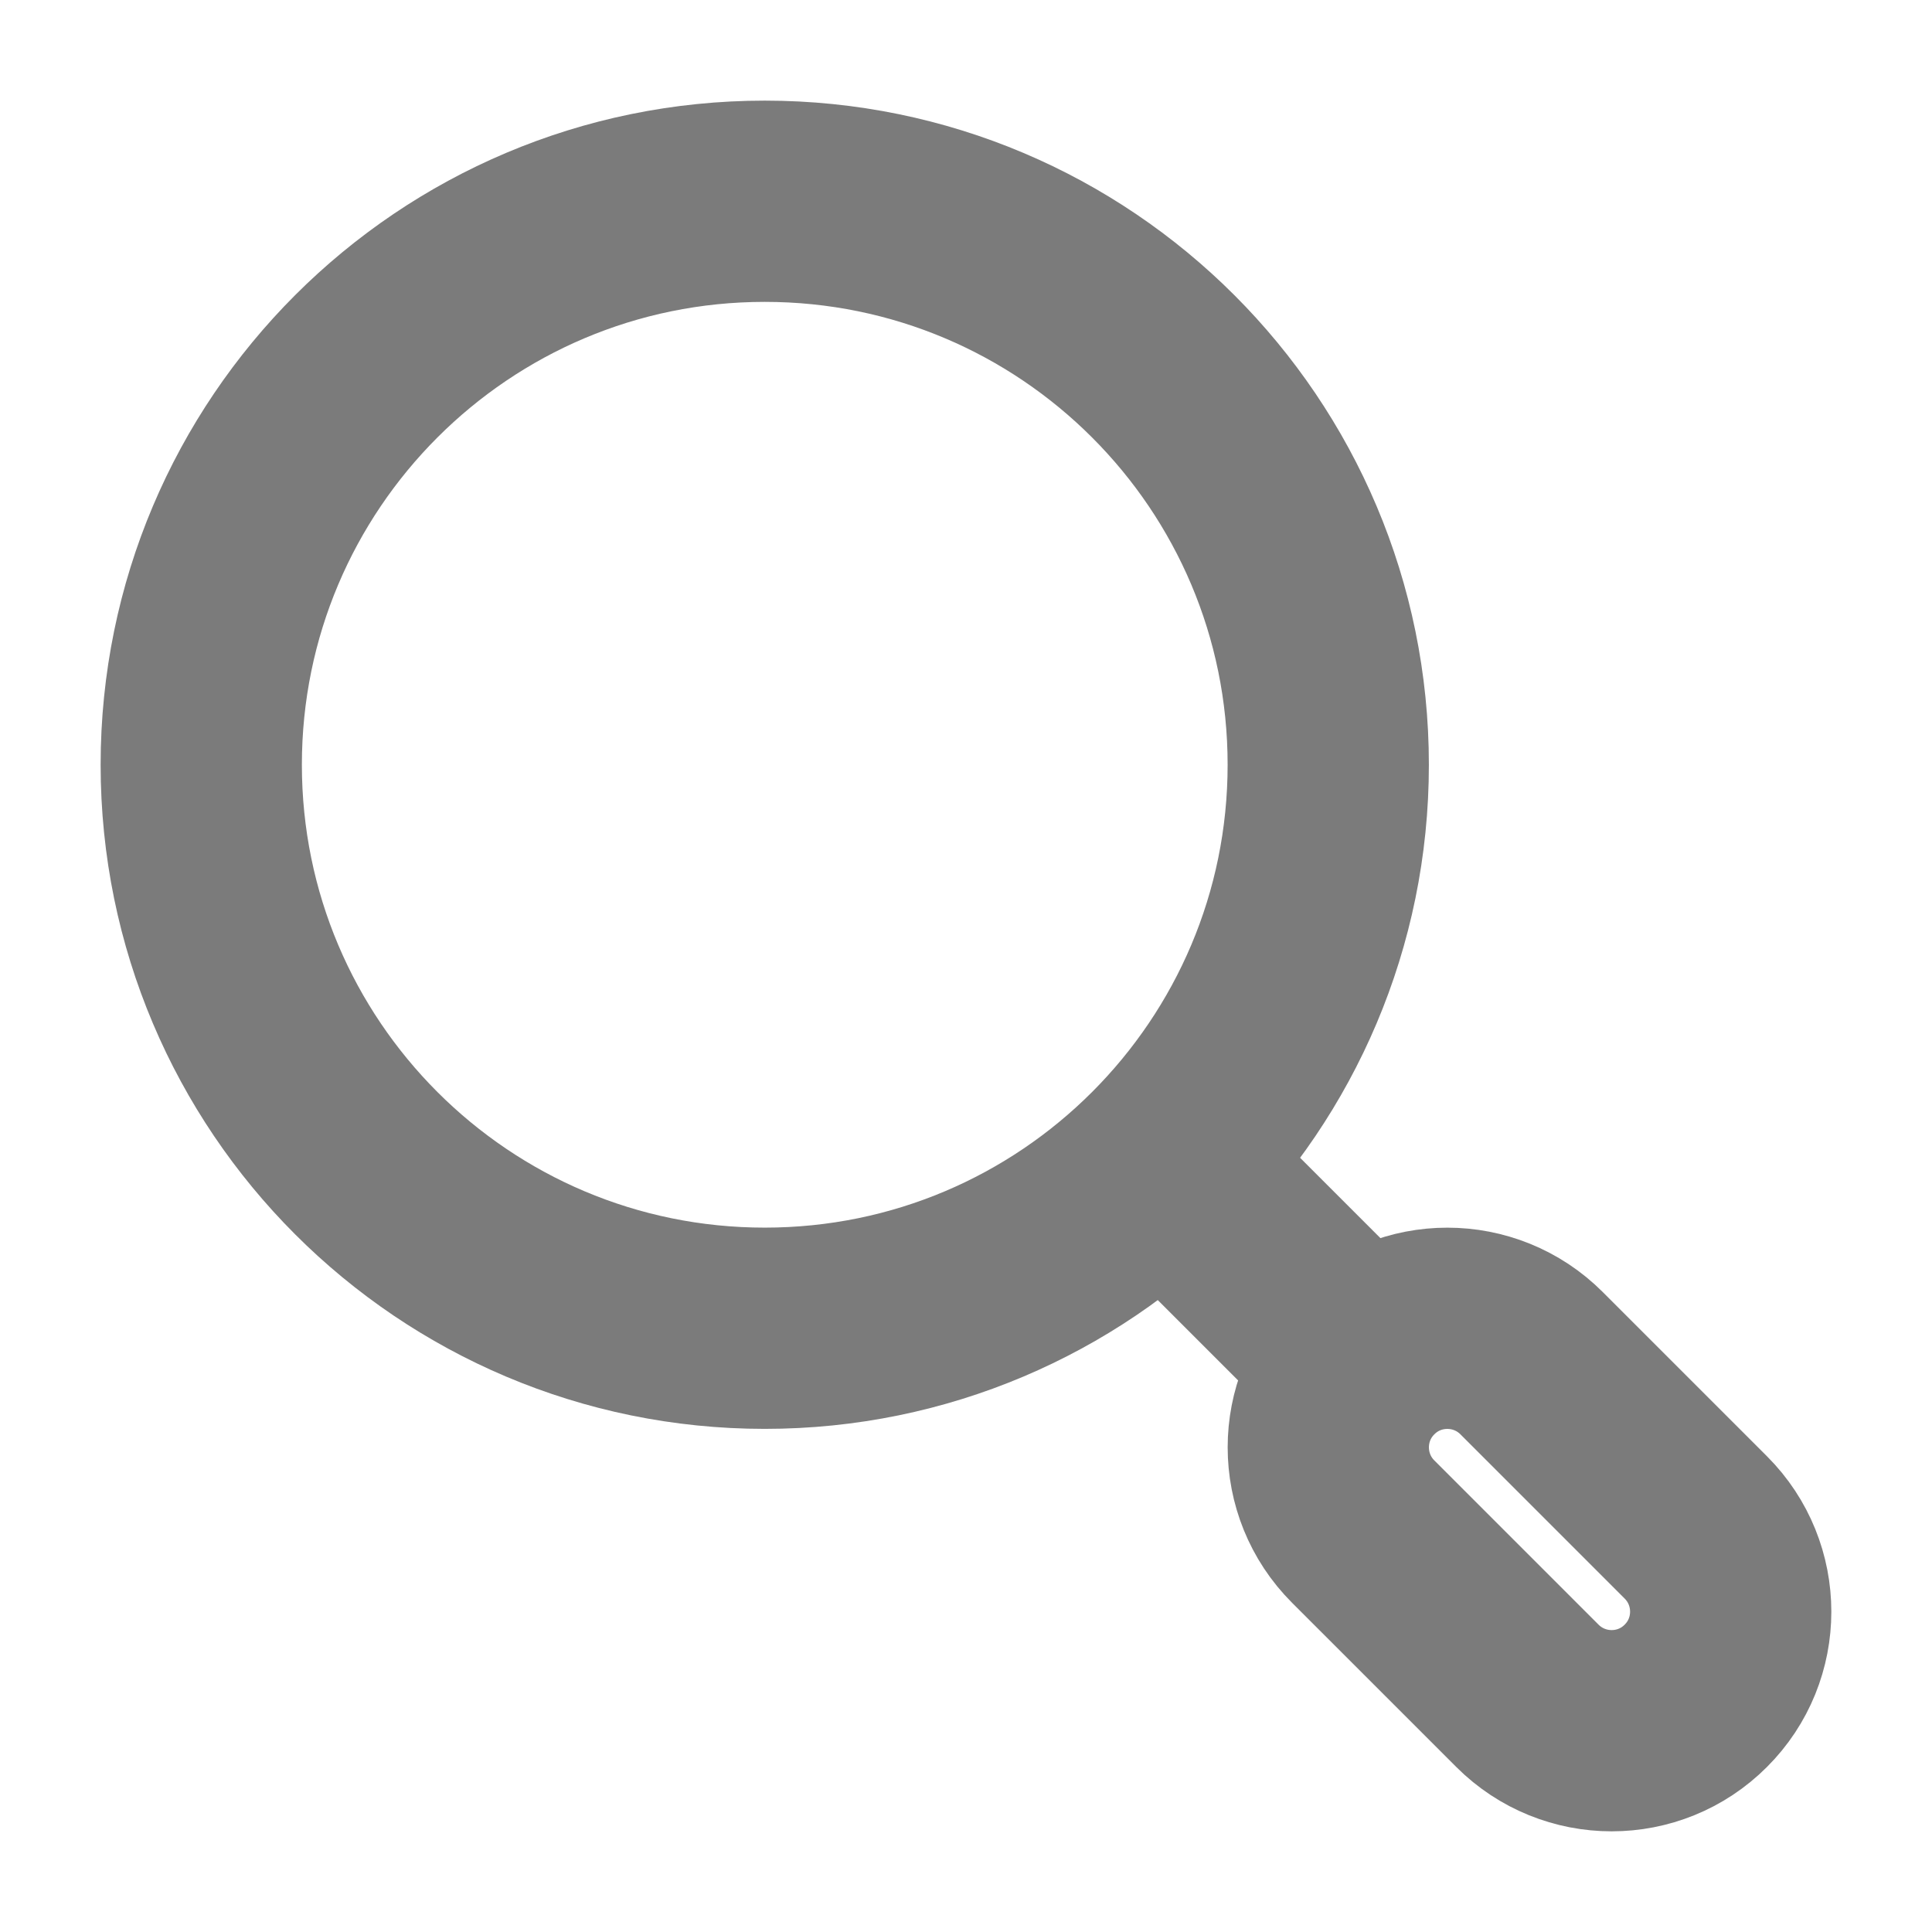 <svg width="12" height="12" viewBox="0 0 12 12" fill="none" xmlns="http://www.w3.org/2000/svg">
<g clip-path="url(#clip0_131_29361)">
<path d="M7.5 7.5L8.25 8.25" stroke="#7B7B7B" stroke-width="1.25" stroke-linecap="round" stroke-linejoin="round"/>
<path d="M8.467 9.513C8.178 9.224 8.178 8.755 8.467 8.467C8.755 8.178 9.224 8.178 9.513 8.467L10.533 9.487C10.822 9.776 10.822 10.245 10.533 10.533C10.245 10.822 9.776 10.822 9.487 10.533L8.467 9.513Z" stroke="#7B7B7B" stroke-width="1.25" stroke-linecap="round" stroke-linejoin="round"/>
<path d="M8.25 4.75C8.25 2.817 6.683 1.25 4.75 1.25C2.817 1.25 1.25 2.817 1.25 4.75C1.25 6.683 2.817 8.25 4.75 8.25C6.683 8.25 8.25 6.683 8.25 4.75Z" stroke="#7B7B7B" stroke-width="1.25" stroke-linecap="round" stroke-linejoin="round"/>
</g>
<defs>
<clipPath id="clip0_131_29361">
<rect width="12" height="12" fill="white"/>
</clipPath>
</defs>
</svg>
